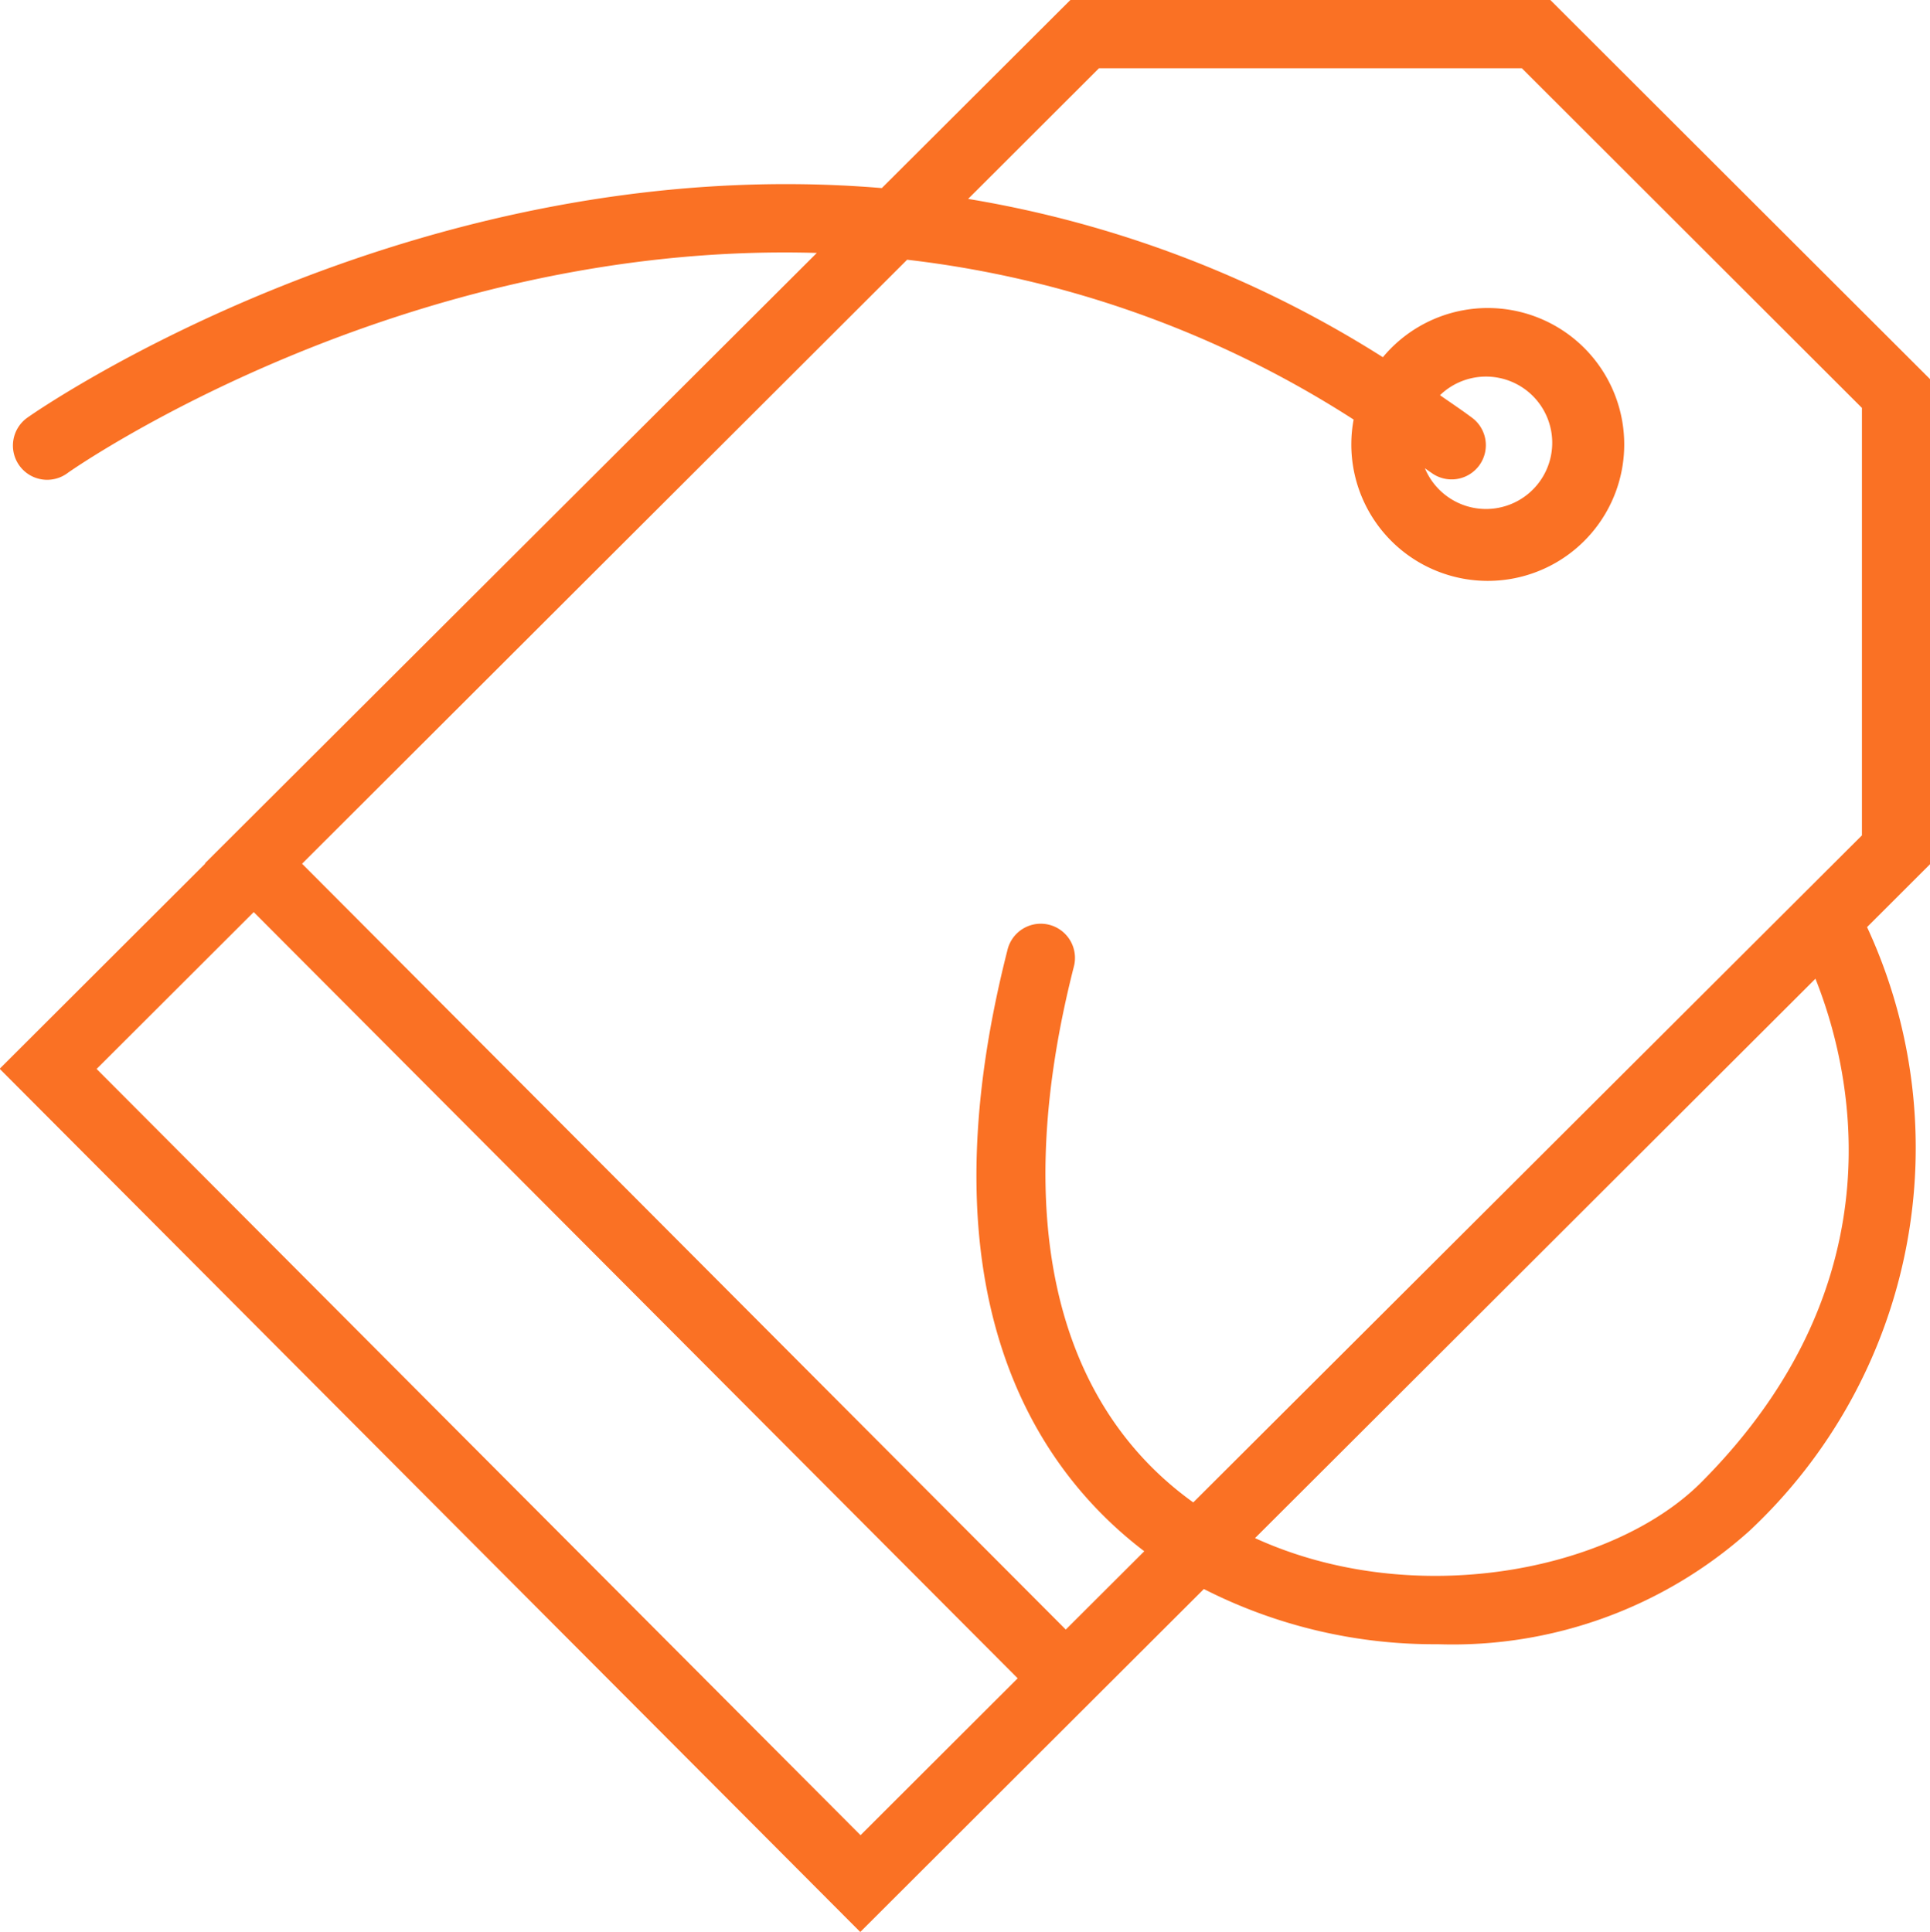 <svg xmlns="http://www.w3.org/2000/svg" width="55.938" height="56" viewBox="0 0 55.938 56">
  <defs>
    <style>
      .cls-1 {
        fill: #fa7124;
        fill-rule: evenodd;
      }
    </style>
  </defs>
  <path id="Forma_1" data-name="Forma 1" class="cls-1" d="M196.949,97l-11.025-11.01H172.033l-5.475,5.462c-13.612-1.137-24.588,6.528-24.741,6.639a0.992,0.992,0,1,0,1.152,1.614c0.138-.1,9.634-6.728,21.705-6.373l-17.733,17.693,0.008,0.008-5.959,5.949,24.943,25.023,9.959-9.942a14.71,14.71,0,0,0,6.779,1.6,12.882,12.882,0,0,0,9.028-3.28,15.206,15.206,0,0,0,3.415-17.508l1.834-1.832V97h0Zm-11.844-9.025,9.86,9.849v12.392l-19.38,19.336c-4.051-2.908-5.284-8.363-3.465-15.516a0.992,0.992,0,1,0-1.922-.49c-2.568,10.095.883,15.073,3.967,17.422l-2.275,2.27-22.135-22.2,17.537-17.509a30.337,30.337,0,0,1,12.941,4.634,3.833,3.833,0,0,0-.067.673,3.955,3.955,0,1,0,.914-2.481,32.292,32.292,0,0,0-12.02-4.589l3.792-3.787h12.253Zm-2.638,11.716a0.992,0.992,0,1,0,1.189-1.588c-0.306-.229-0.614-0.432-0.92-0.647a1.919,1.919,0,1,1-.438,2.117C182.355,99.616,182.411,99.651,182.467,99.694ZM143.8,116.987l4.554-4.547,22.142,22.211-4.555,4.548Zm46.5,11.991c-2.555,2.555-8.3,3.721-12.925,1.609l16.243-16.216C194.6,116.829,196.2,123.069,190.3,128.978Z" transform="translate(-141 -86)"/>
</svg>
